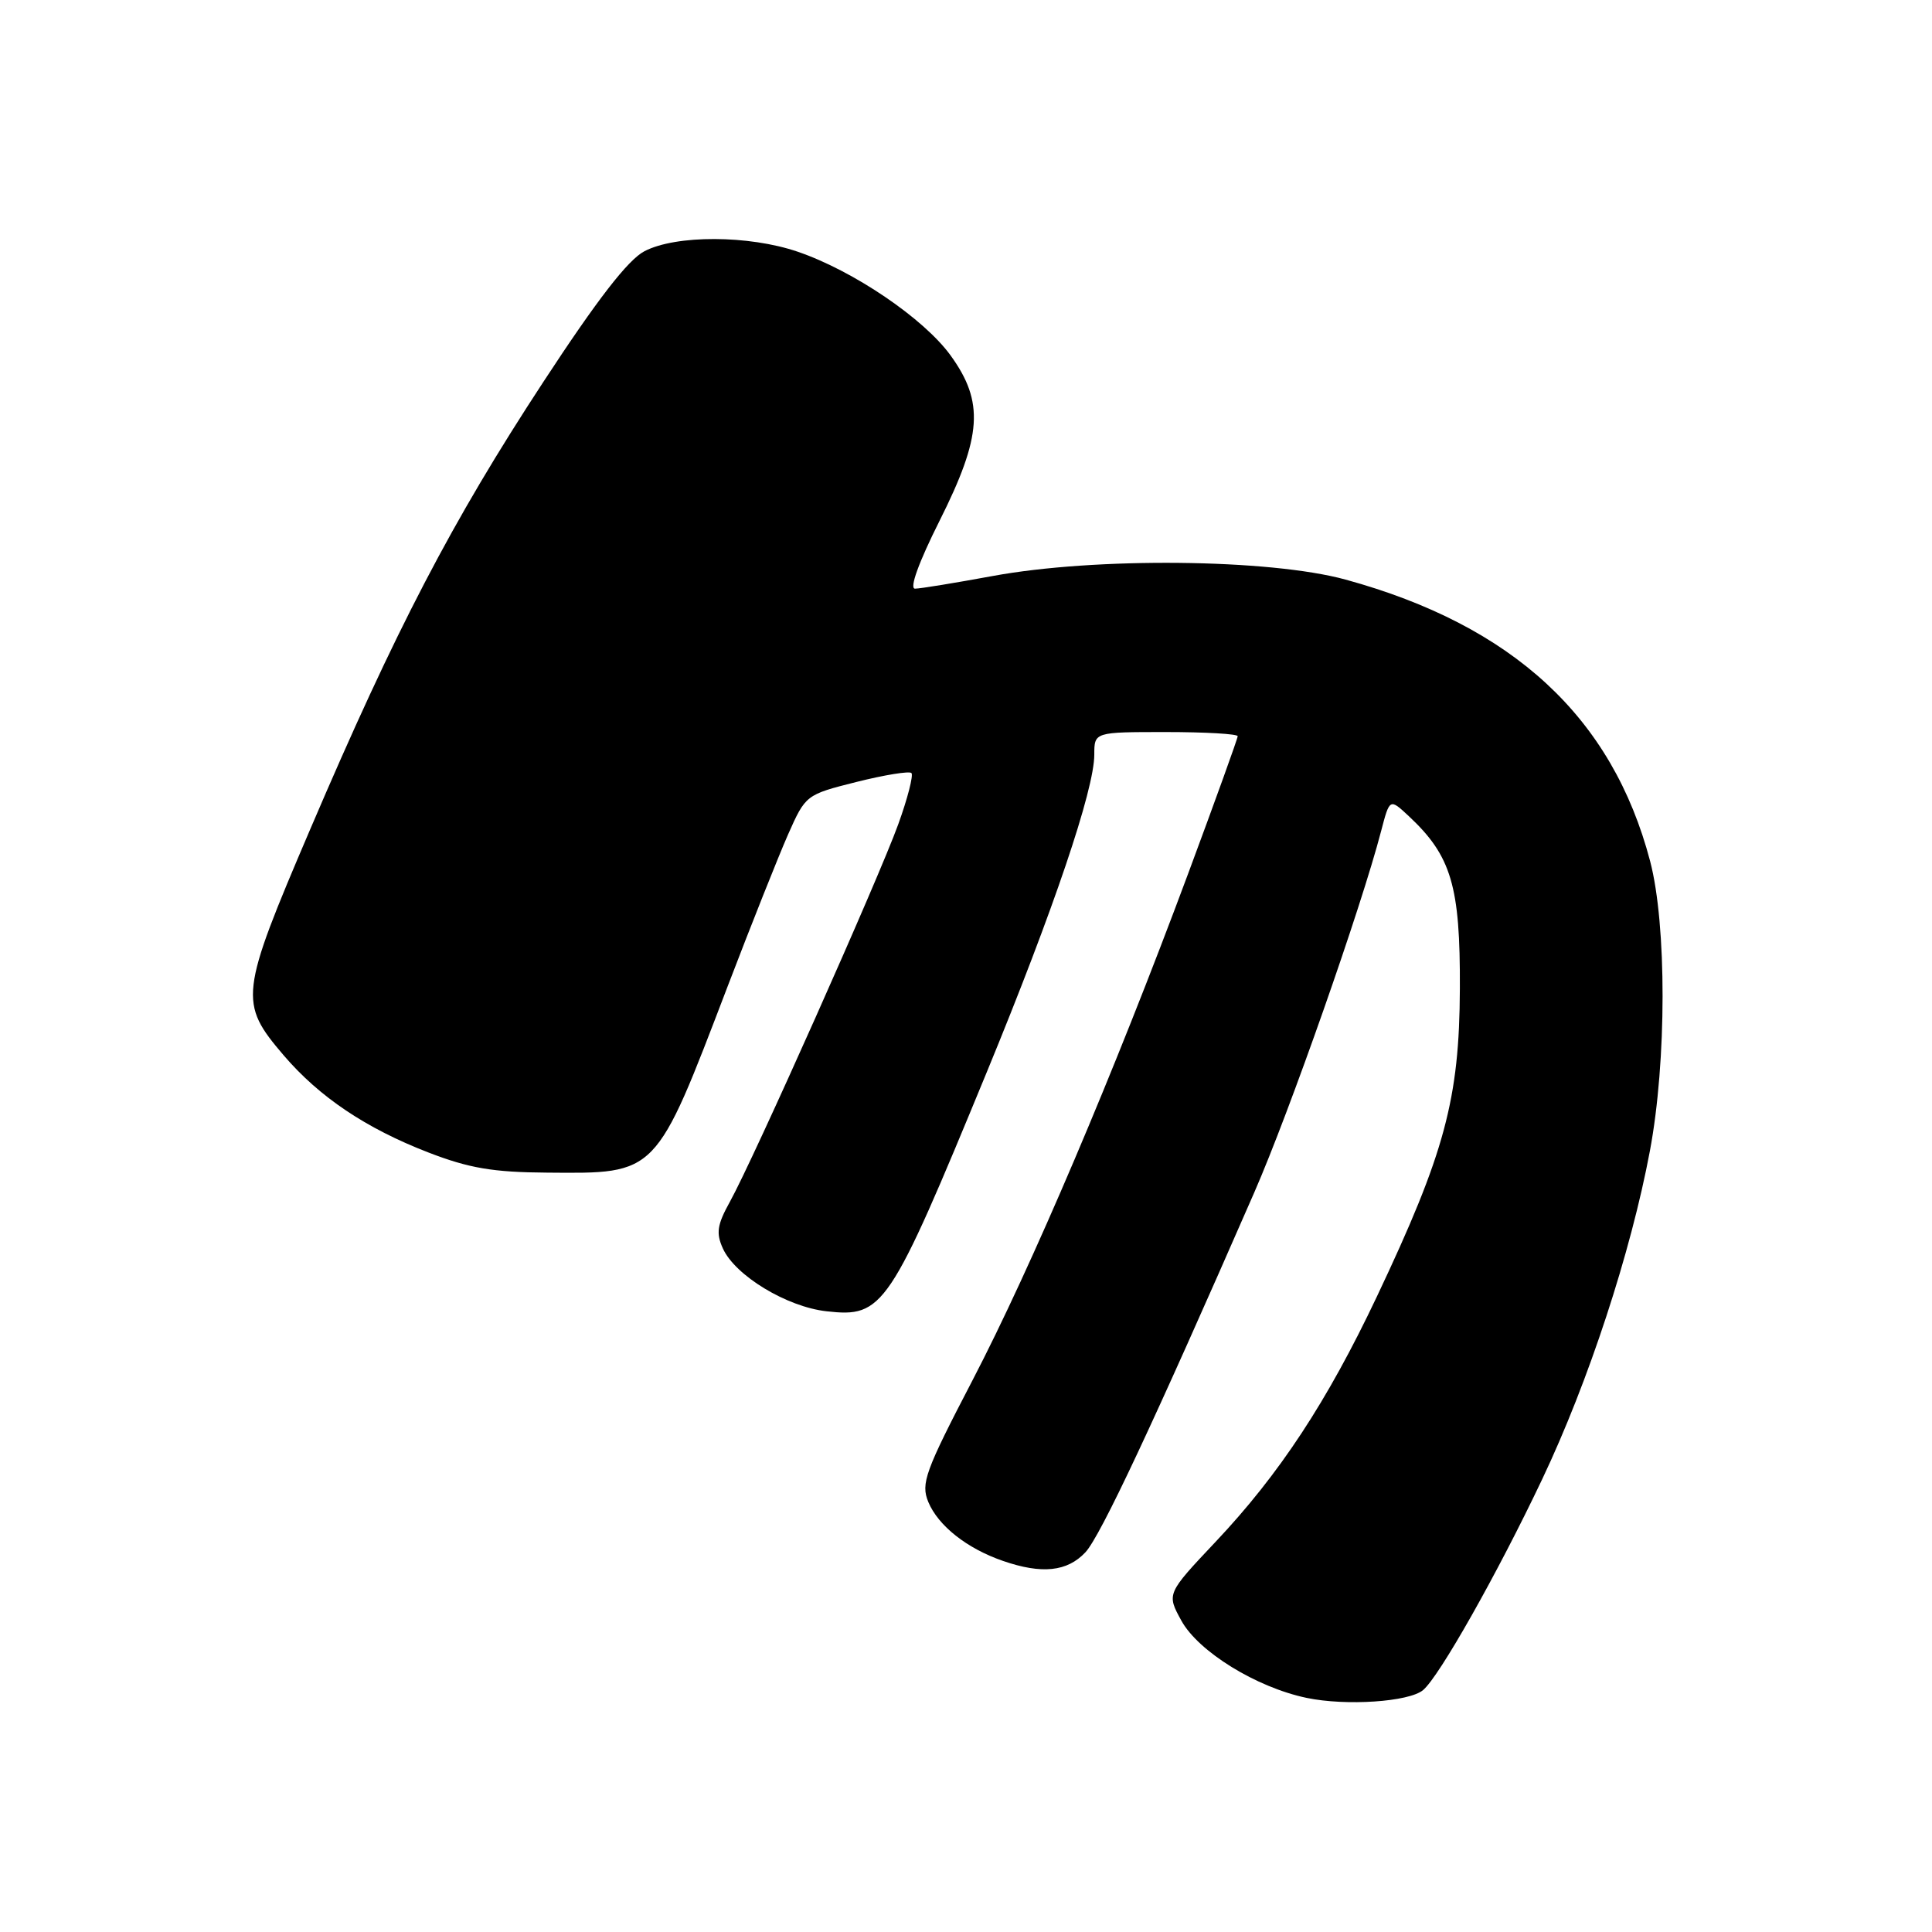 <?xml version="1.0" encoding="UTF-8" standalone="no"?>
<!DOCTYPE svg PUBLIC "-//W3C//DTD SVG 1.1//EN" "http://www.w3.org/Graphics/SVG/1.1/DTD/svg11.dtd" >
<svg xmlns="http://www.w3.org/2000/svg" xmlns:xlink="http://www.w3.org/1999/xlink" version="1.1" viewBox="0 0 256 256">
 <g >
 <path fill="currentColor"
d=" M 188.56 223.95 C 190.70 222.17 198.43 208.49 204.36 195.98 C 210.48 183.09 216.10 165.95 218.62 152.50 C 220.85 140.63 220.86 122.54 218.65 114.11 C 213.64 95.05 200.49 82.89 178.30 76.80 C 168.22 74.04 145.14 73.81 131.50 76.33 C 126.55 77.24 121.93 78.00 121.24 78.00 C 120.47 78.00 121.73 74.52 124.49 69.02 C 130.13 57.78 130.43 53.28 125.96 47.10 C 122.41 42.20 113.08 35.87 105.69 33.35 C 99.22 31.14 89.56 31.11 85.39 33.29 C 83.22 34.42 79.15 39.67 71.98 50.63 C 59.88 69.10 52.45 83.36 41.11 109.87 C 31.74 131.78 31.62 132.85 37.60 139.85 C 42.33 145.37 48.48 149.50 56.74 152.70 C 62.15 154.79 65.30 155.33 72.50 155.38 C 87.14 155.50 86.81 155.84 96.42 130.69 C 99.53 122.55 103.13 113.51 104.41 110.60 C 106.75 105.33 106.78 105.30 113.50 103.61 C 117.21 102.68 120.48 102.15 120.77 102.43 C 121.05 102.72 120.27 105.78 119.02 109.23 C 116.44 116.38 99.84 153.60 96.72 159.23 C 95.02 162.30 94.86 163.39 95.79 165.44 C 97.43 169.03 104.24 173.16 109.51 173.75 C 117.05 174.60 117.83 173.43 130.78 142.00 C 139.59 120.61 145.00 104.62 145.00 99.99 C 145.00 97.00 145.00 97.00 154.50 97.00 C 159.72 97.00 164.00 97.25 164.00 97.55 C 164.00 97.85 161.04 106.06 157.42 115.80 C 147.56 142.31 136.67 167.89 128.86 182.90 C 122.57 194.98 122.00 196.57 123.00 199.01 C 124.32 202.18 128.12 205.18 132.90 206.83 C 138.05 208.61 141.41 208.26 143.82 205.69 C 145.80 203.58 152.85 188.55 166.20 158.00 C 170.86 147.34 180.37 120.25 183.00 110.14 C 184.14 105.78 184.14 105.78 186.67 108.14 C 192.32 113.42 193.50 117.41 193.44 131.00 C 193.38 145.62 191.45 152.78 182.45 171.79 C 175.85 185.73 169.52 195.35 161.07 204.30 C 154.58 211.18 154.58 211.18 156.54 214.75 C 158.80 218.85 166.48 223.59 173.14 224.98 C 178.35 226.07 186.68 225.51 188.56 223.95 Z "/>
</g>
</svg>